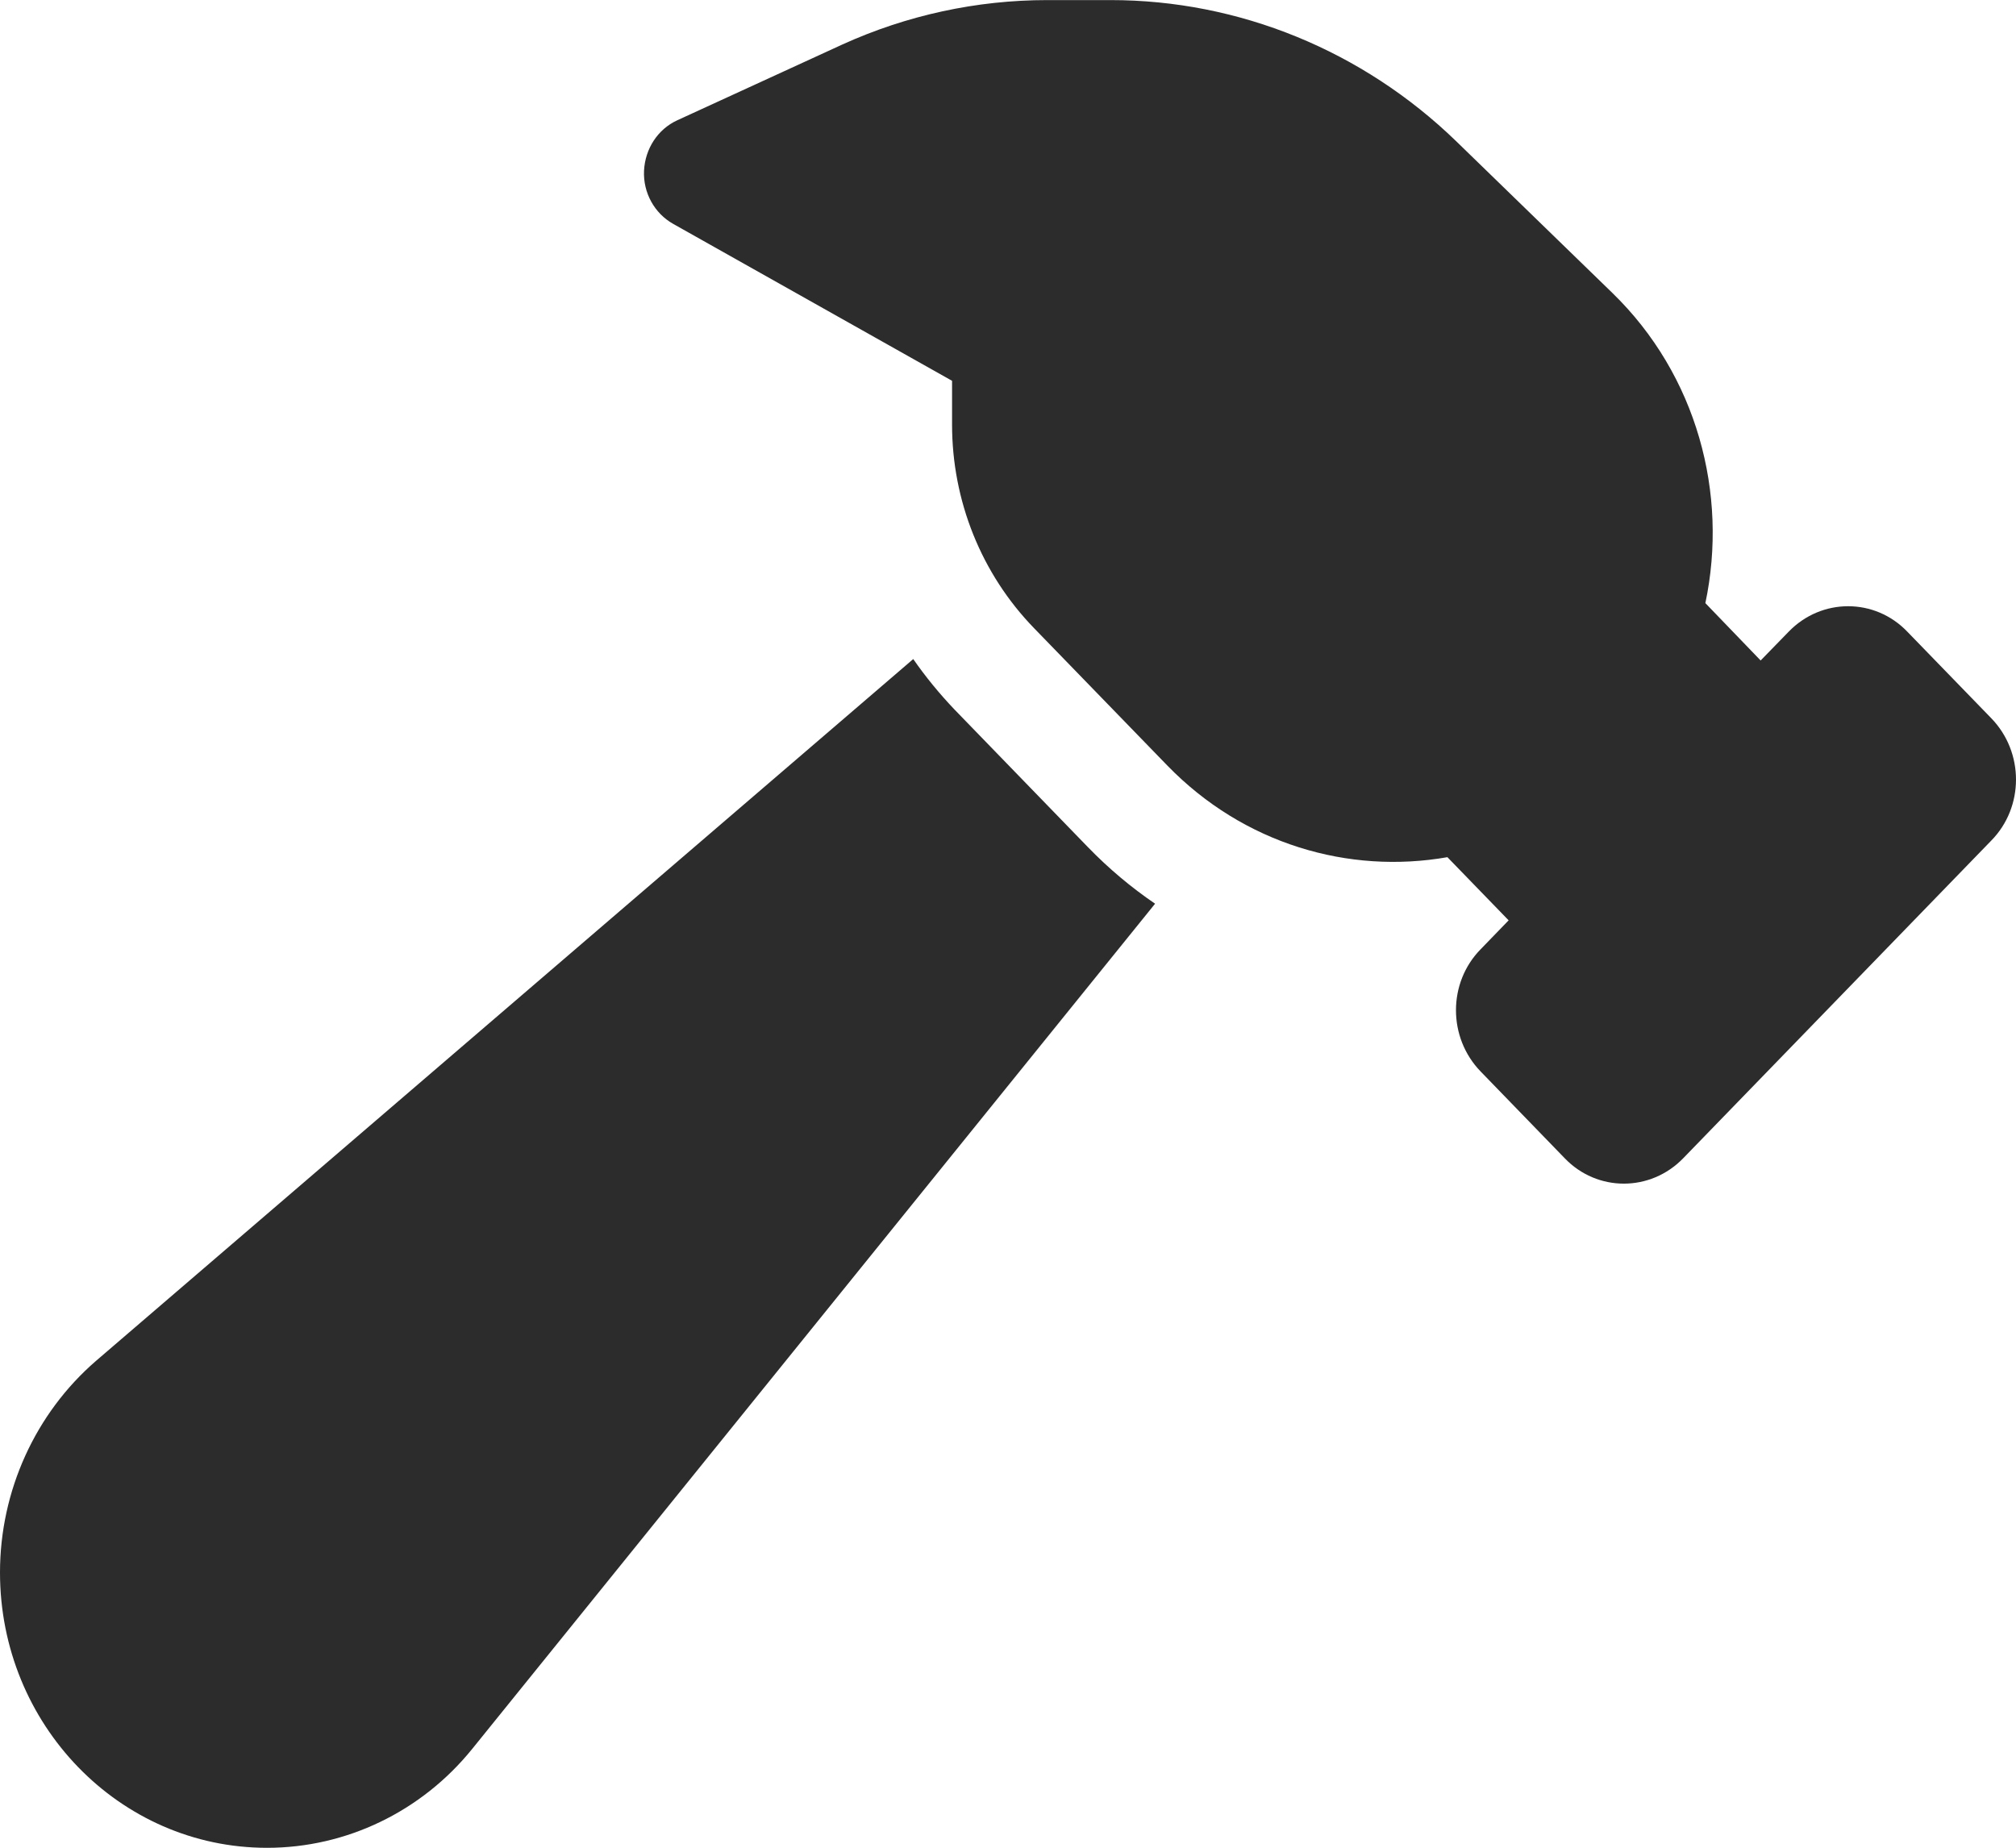 <svg width="24" height="22" viewBox="0 0 24 22" fill="none" xmlns="http://www.w3.org/2000/svg">
<path d="M17.231 10.206C16.056 10.412 14.806 10.051 13.897 9.115L12.309 7.478C11.684 6.833 11.334 5.965 11.334 5.054V4.534L8.013 2.665C7.792 2.54 7.655 2.296 7.667 2.033C7.68 1.771 7.83 1.539 8.063 1.432L10.03 0.529C10.797 0.181 11.626 0.001 12.468 0.001H13.222C14.751 0.001 16.222 0.603 17.335 1.681L19.193 3.486C20.202 4.465 20.577 5.879 20.302 7.181L20.96 7.864L21.294 7.521C21.685 7.117 22.319 7.117 22.706 7.521L23.706 8.552C24.098 8.956 24.098 9.609 23.706 10.008L20.039 13.79C19.648 14.194 19.014 14.194 18.627 13.79L17.627 12.758C17.235 12.354 17.235 11.701 17.627 11.302L17.96 10.958L17.231 10.206ZM1.142 16.204L10.872 7.847C11.018 8.058 11.184 8.26 11.364 8.449L12.951 10.086C13.201 10.344 13.468 10.567 13.751 10.76L5.621 20.824C5.017 21.571 4.121 22.001 3.179 22.001C1.421 22.001 0 20.531 0 18.723C0 17.751 0.421 16.828 1.142 16.204Z" fill="#2C2C2C"/>
</svg>
